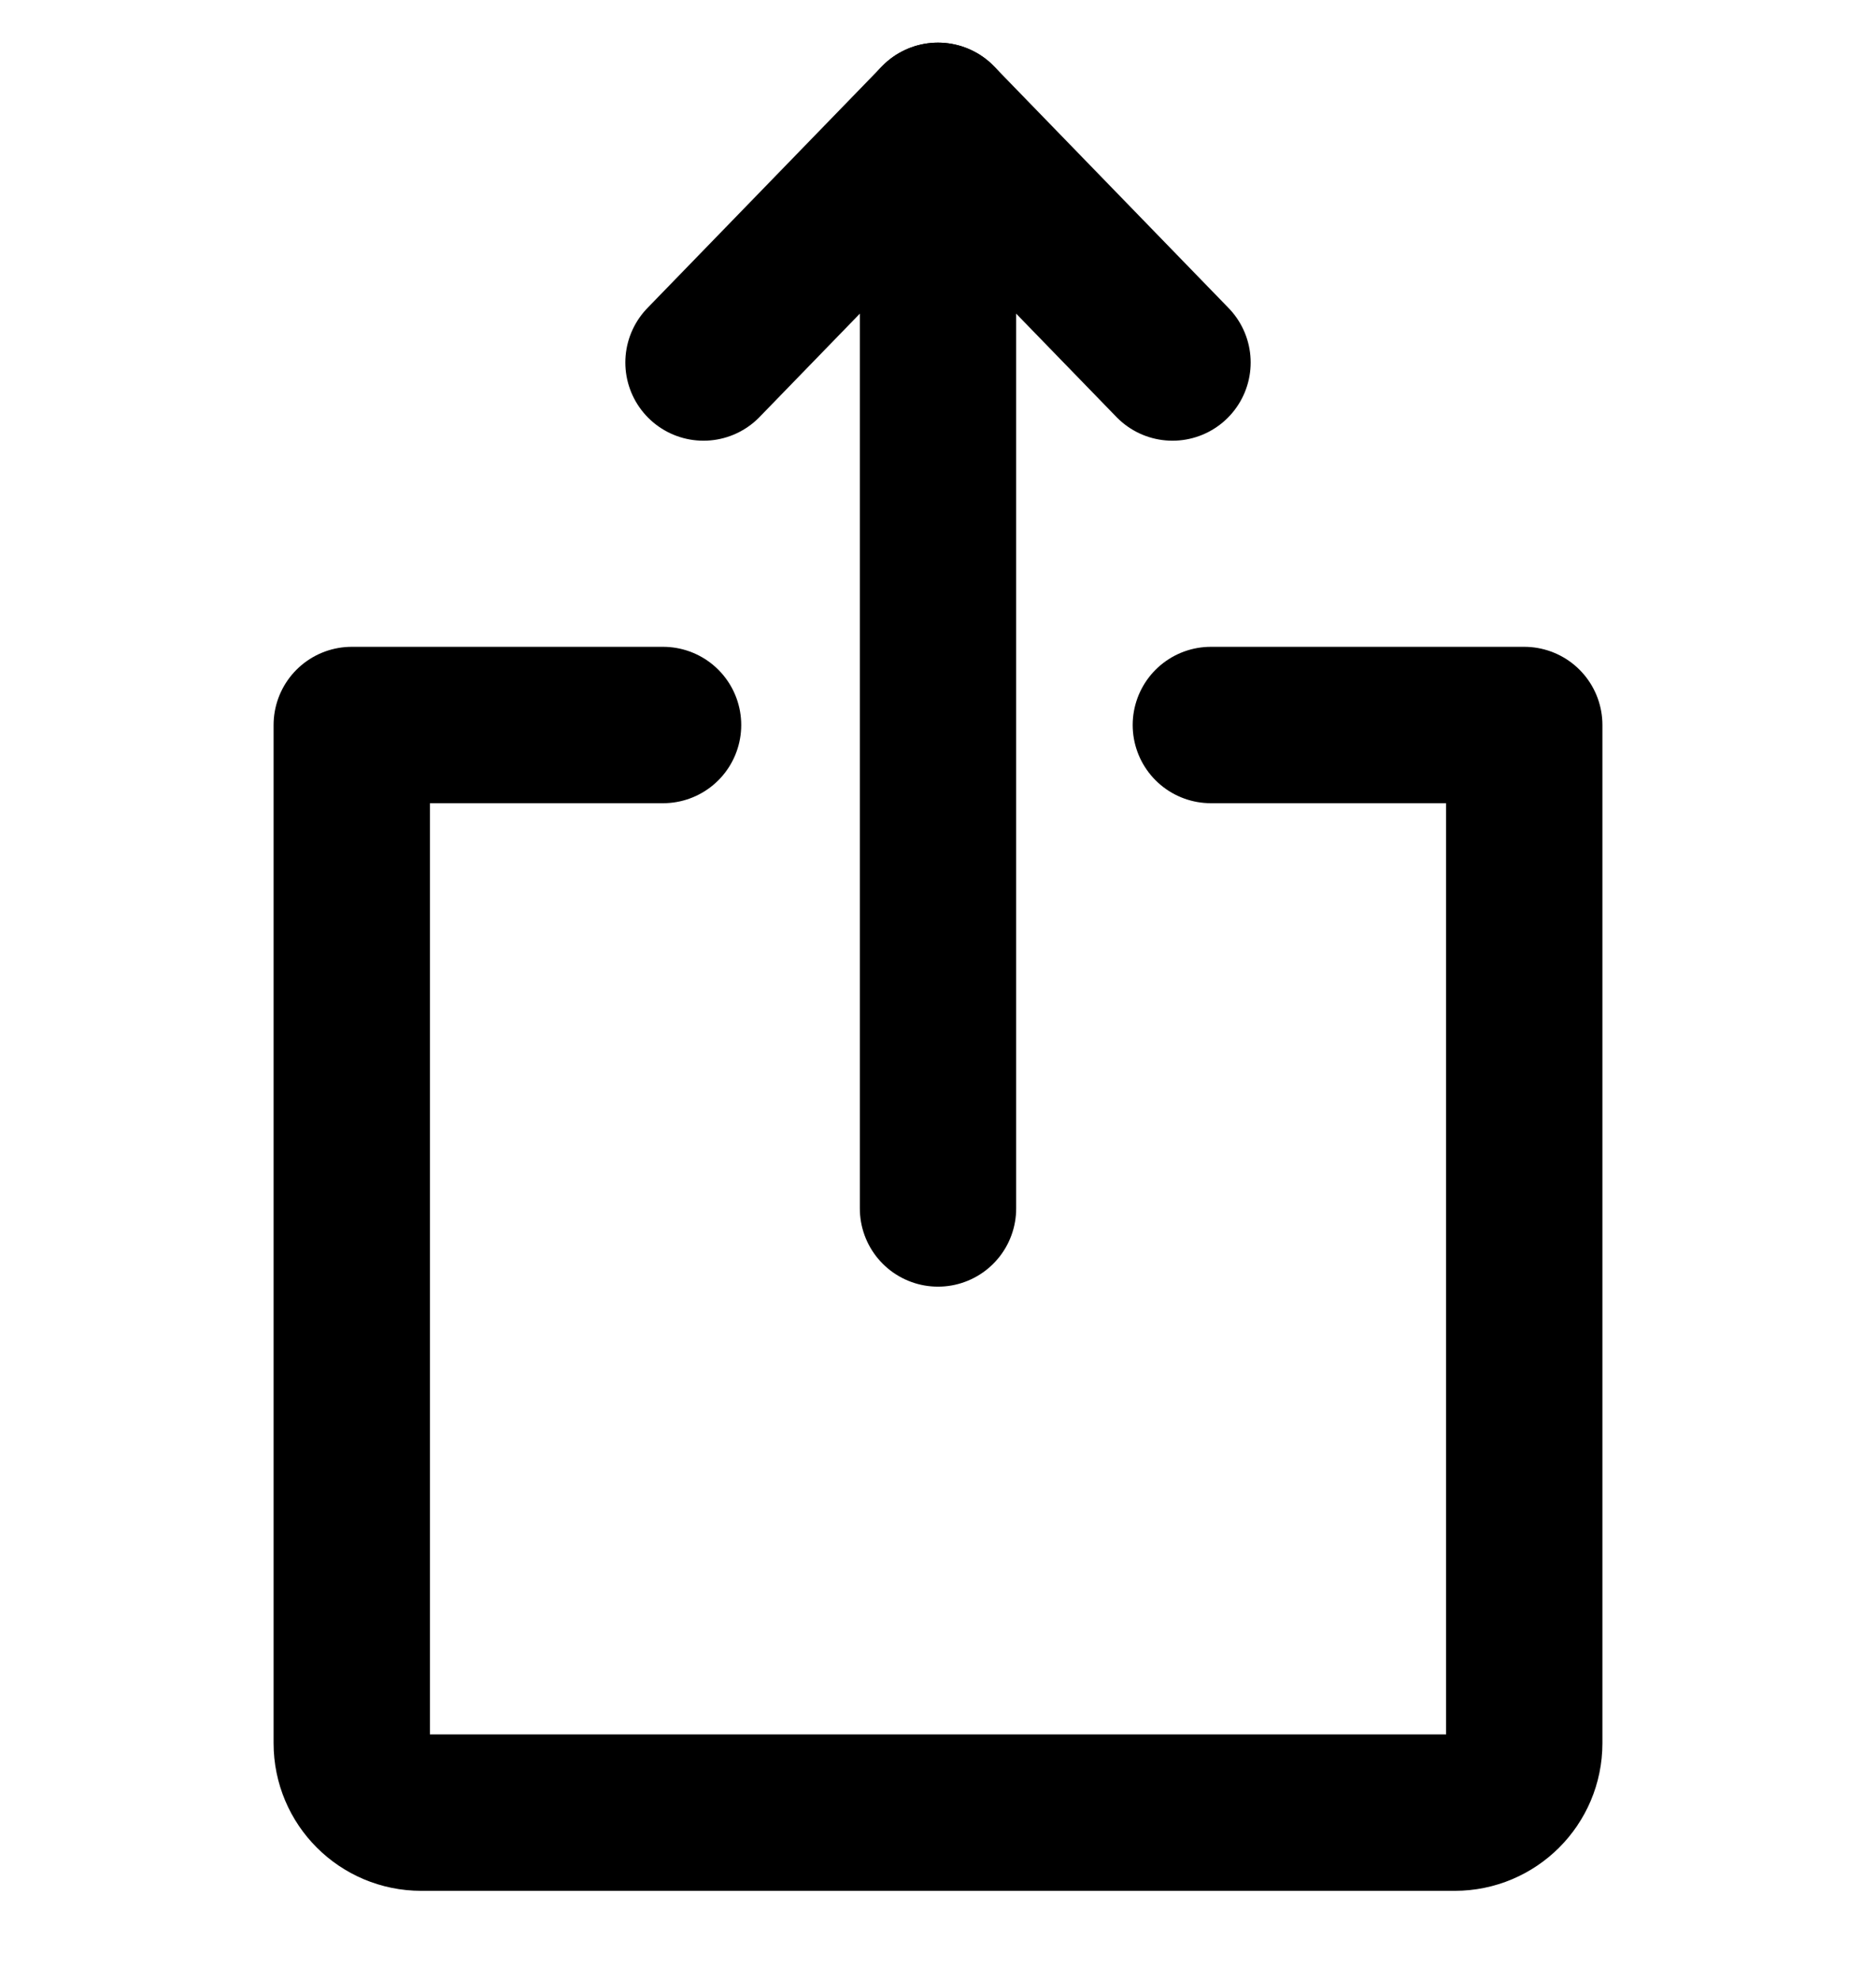 <svg width="18" height="19" viewBox="0 0 18 19" fill="none" xmlns="http://www.w3.org/2000/svg">
<style>
  path {
  }
</style>
<defs>
<linearGradient id="paint0_linear_20_903" x1="4.135" y1="10.997" x2="14.017" y2="10.997" gradientUnits="userSpaceOnUse">
<stop stop-color="#1CB0AB"/>
<stop offset="1" stop-color="#33A5C9"/>
</linearGradient>
<linearGradient id="paint1_linear_20_903" x1="7.054" y1="2.057" x2="11.007" y2="2.057" gradientUnits="userSpaceOnUse">
<stop stop-color="#1CB0AB"/>
<stop offset="1" stop-color="#33A5C9"/>
</linearGradient>
<linearGradient id="paint2_linear_20_903" x1="8.027" y1="5.201" x2="10.004" y2="5.201" gradientUnits="userSpaceOnUse">
<stop stop-color="#1CB0AB"/>
<stop offset="1" stop-color="#33A5C9"/>
</linearGradient>
</defs>
<path d="M11.618 6.954H14.625V16.72C14.625 17.088 14.326 17.386 13.958 17.386H4.042C3.673 17.386 3.375 17.088 3.375 16.72V6.954H6.362" stroke="currentColor" stroke-width="1.5" stroke-linecap="round" stroke-linejoin="round"/>
<path d="M6.75 3.477L9 1.159L11.25 3.477" stroke="currentColor" stroke-width="1.5" stroke-linecap="round" stroke-linejoin="round"/>
<path d="M9 1.159V11.591" stroke="currentColor" stroke-width="1.5" stroke-linecap="round" stroke-linejoin="round"/>
</svg>

